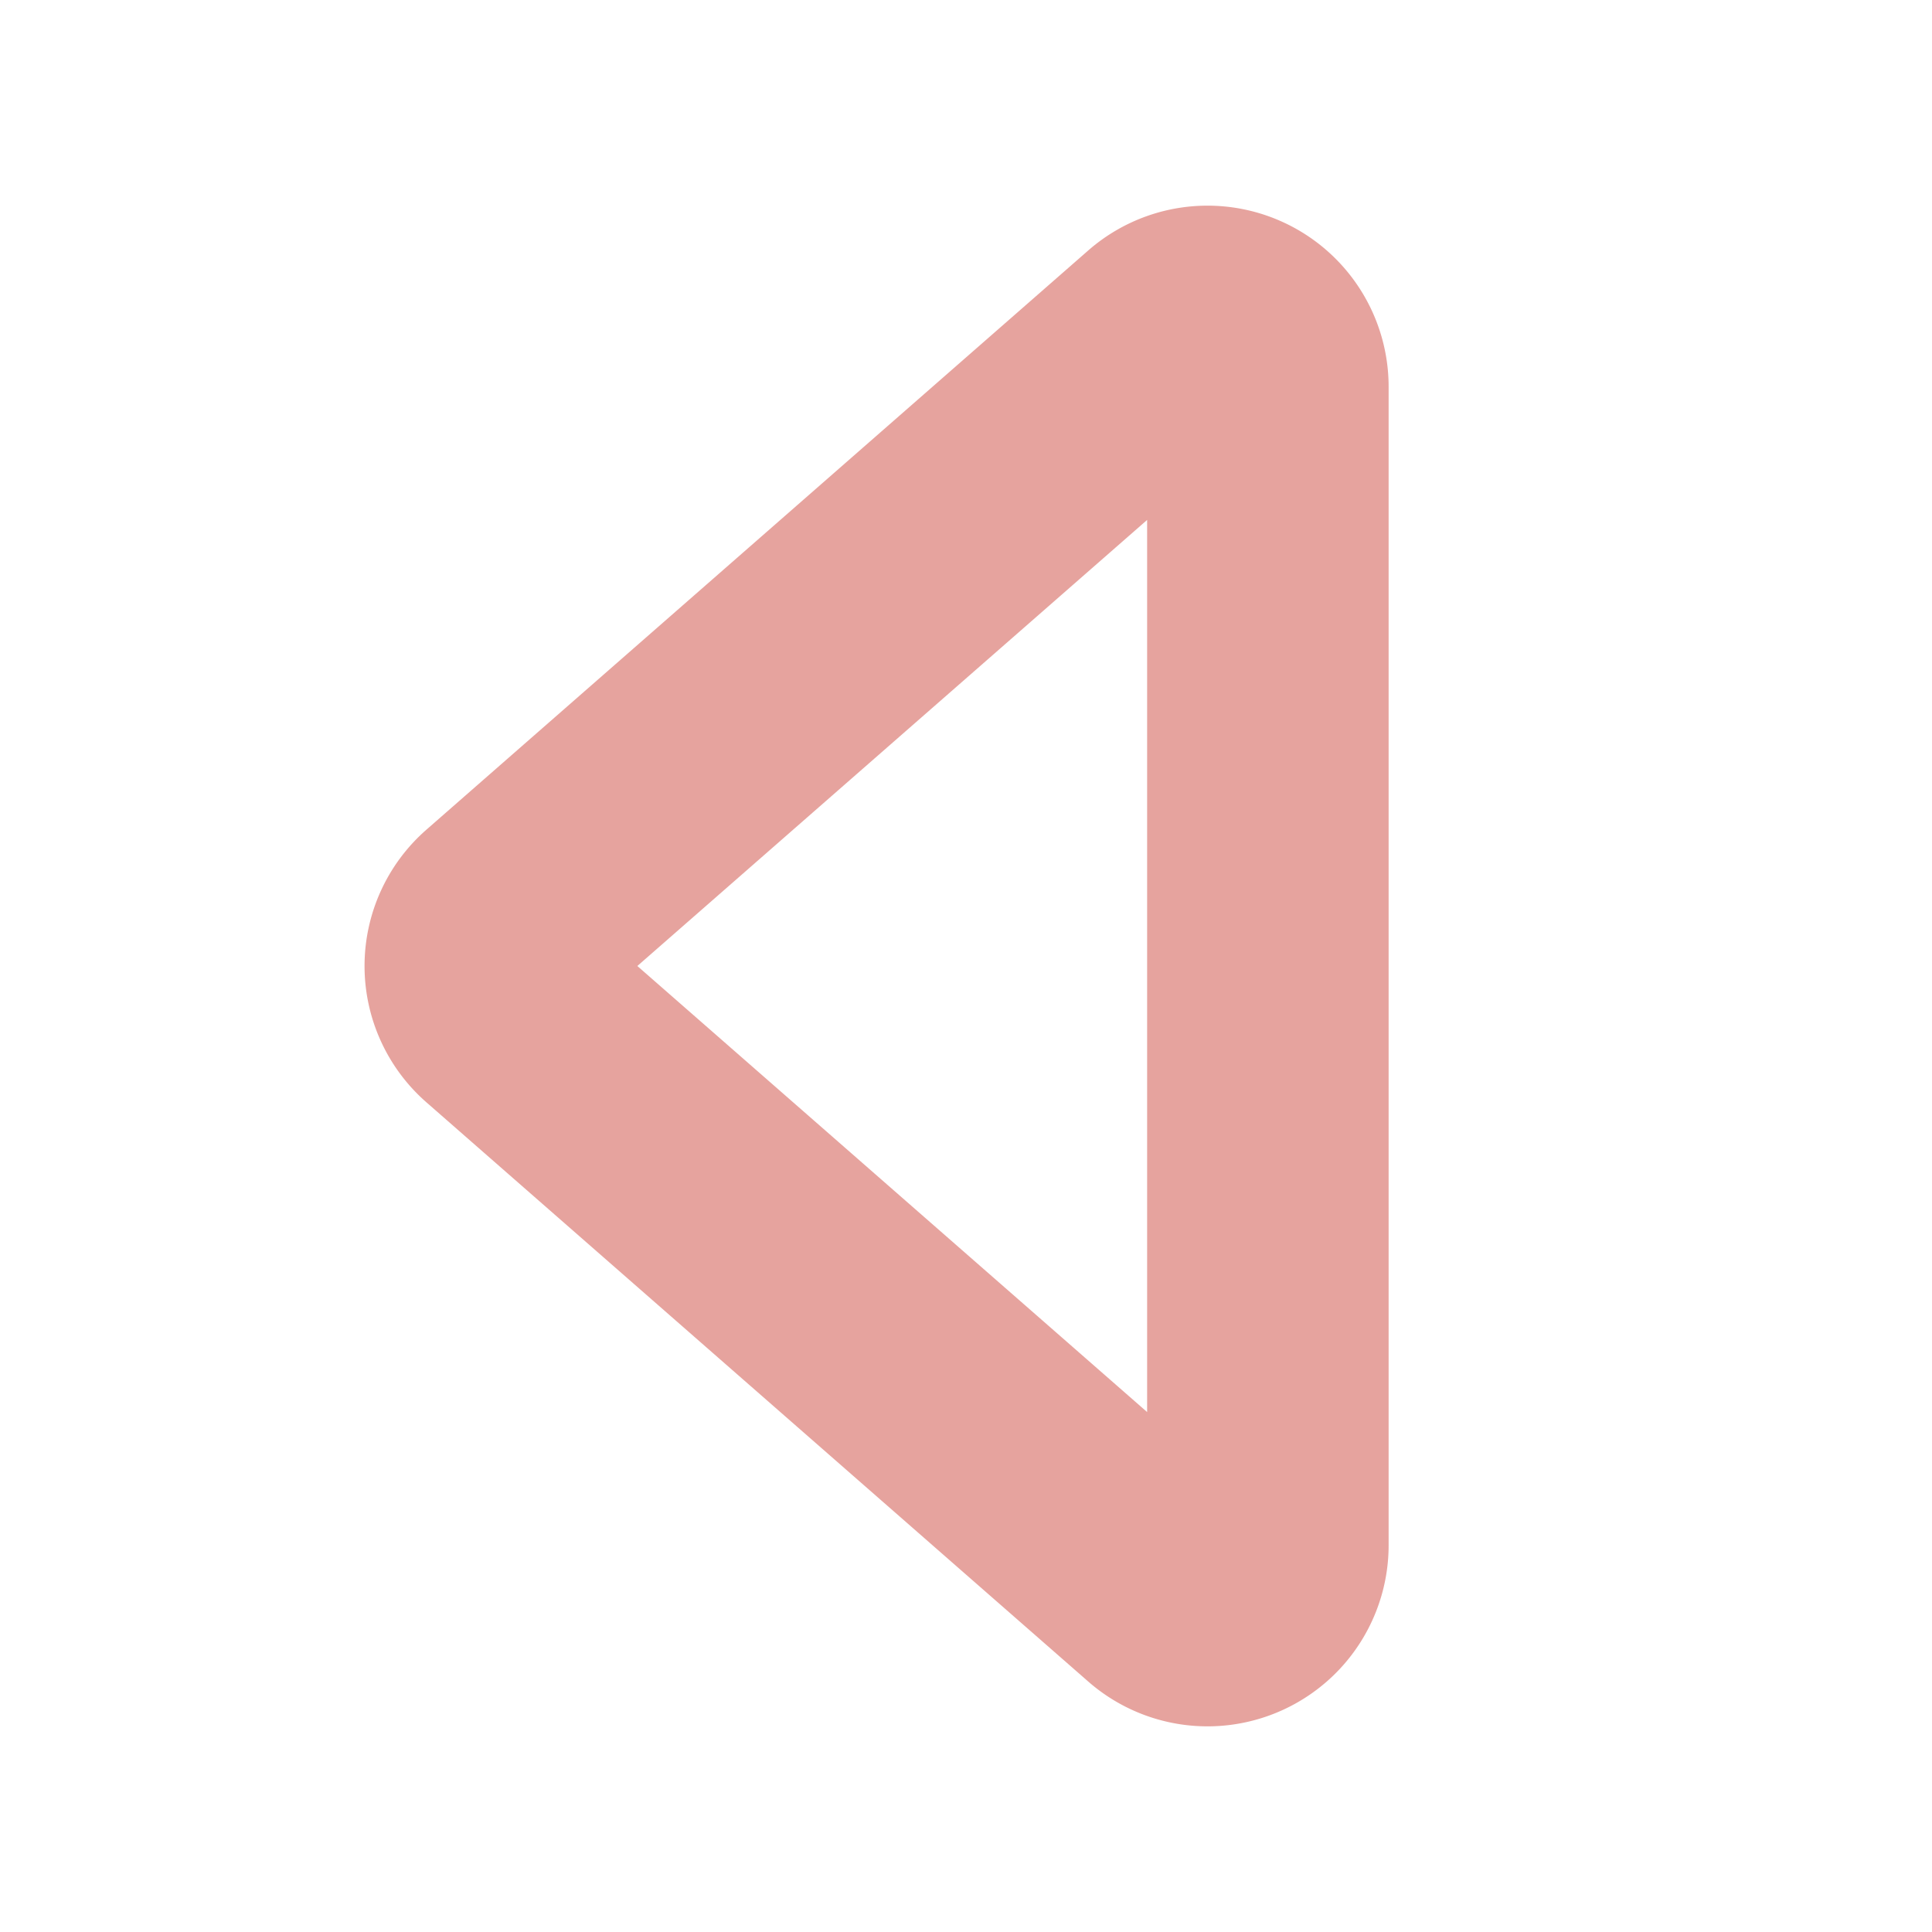 <svg xmlns="http://www.w3.org/2000/svg" width="16" height="16" fill="#e6a39e" class="bi bi-caret-left" viewBox="0 0 16 16">
    <path d="M10 12.796V3.204L4.519 8 10 12.796zm-.659.753-5.48-4.796a1 1 0 0 1 0-1.506l5.48-4.796A1 1 0 0 1 11 3.204v9.592a1 1 0 0 1-1.659.753z"
          stroke="#e6a39e"
          stroke-width="1"
    stroke-linecap="round"
    stroke-linejoin="round"/>
</svg>
